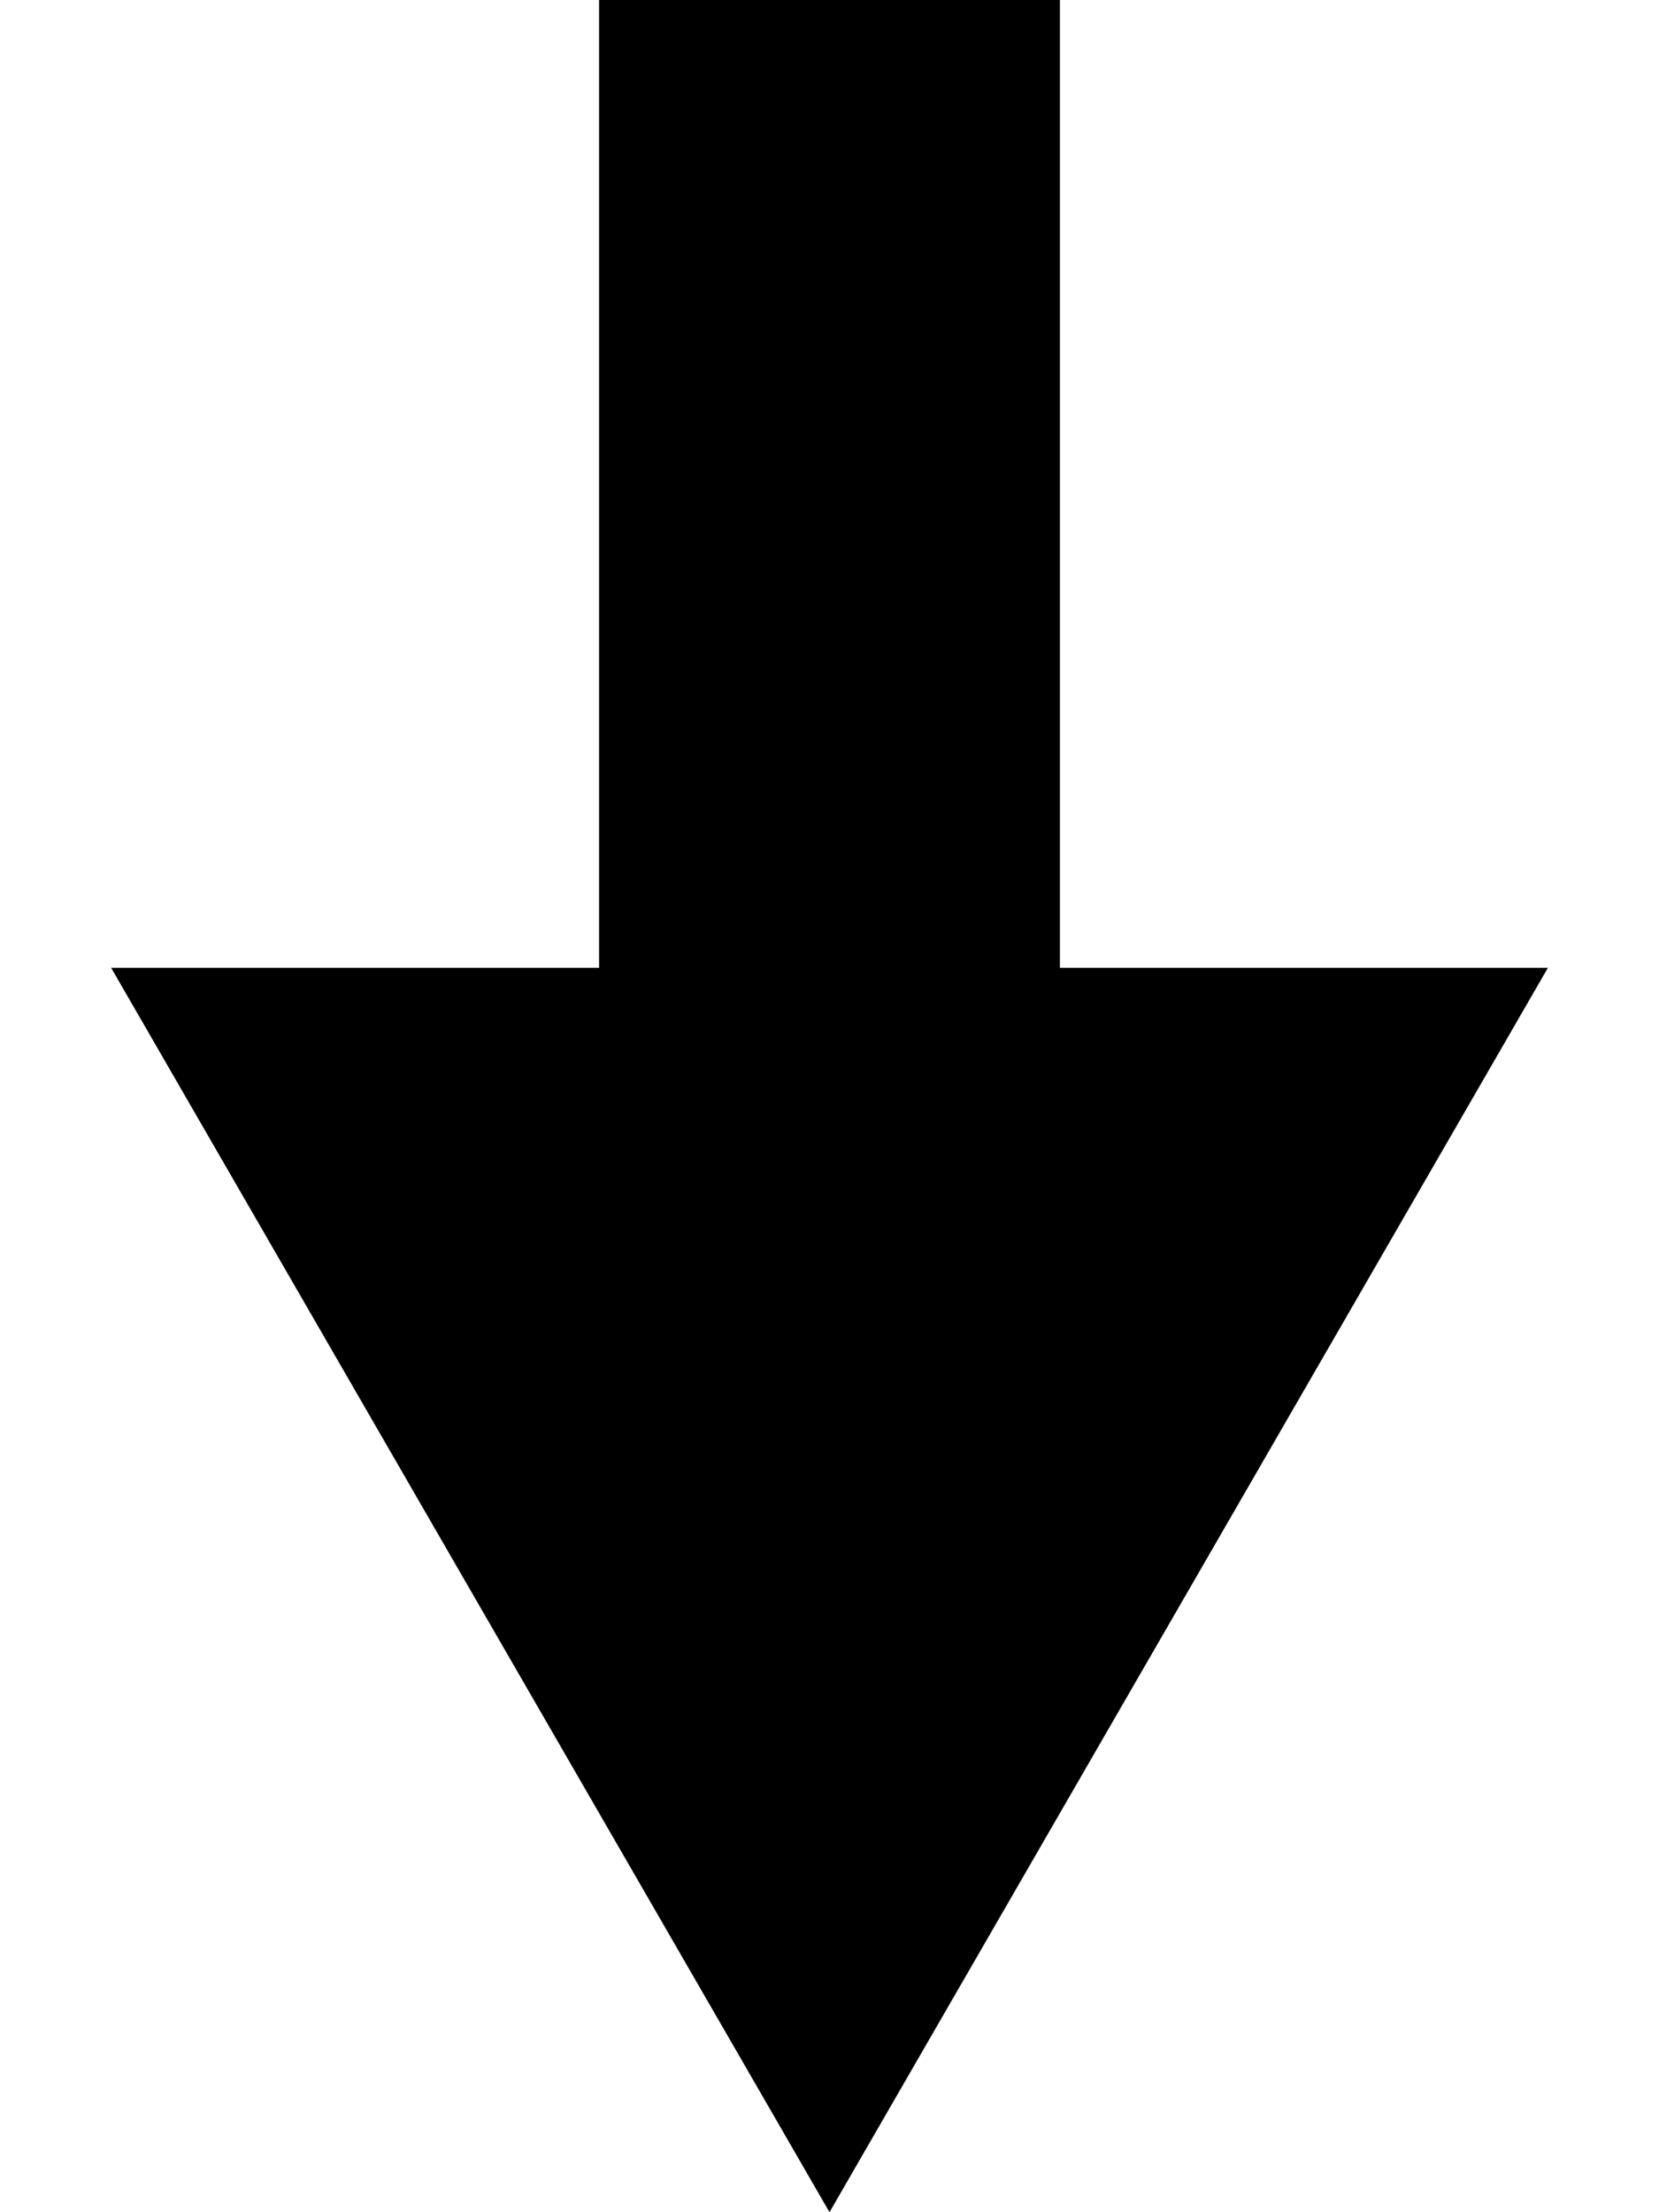 <svg width="36" height="48" viewBox="0 0 36 48" fill="none" xmlns="http://www.w3.org/2000/svg">
<rect x="13" width="10" height="37" fill="black"/>
<path d="M18 48L2.412 21L33.589 21L18 48Z" fill="black"/>
</svg>

